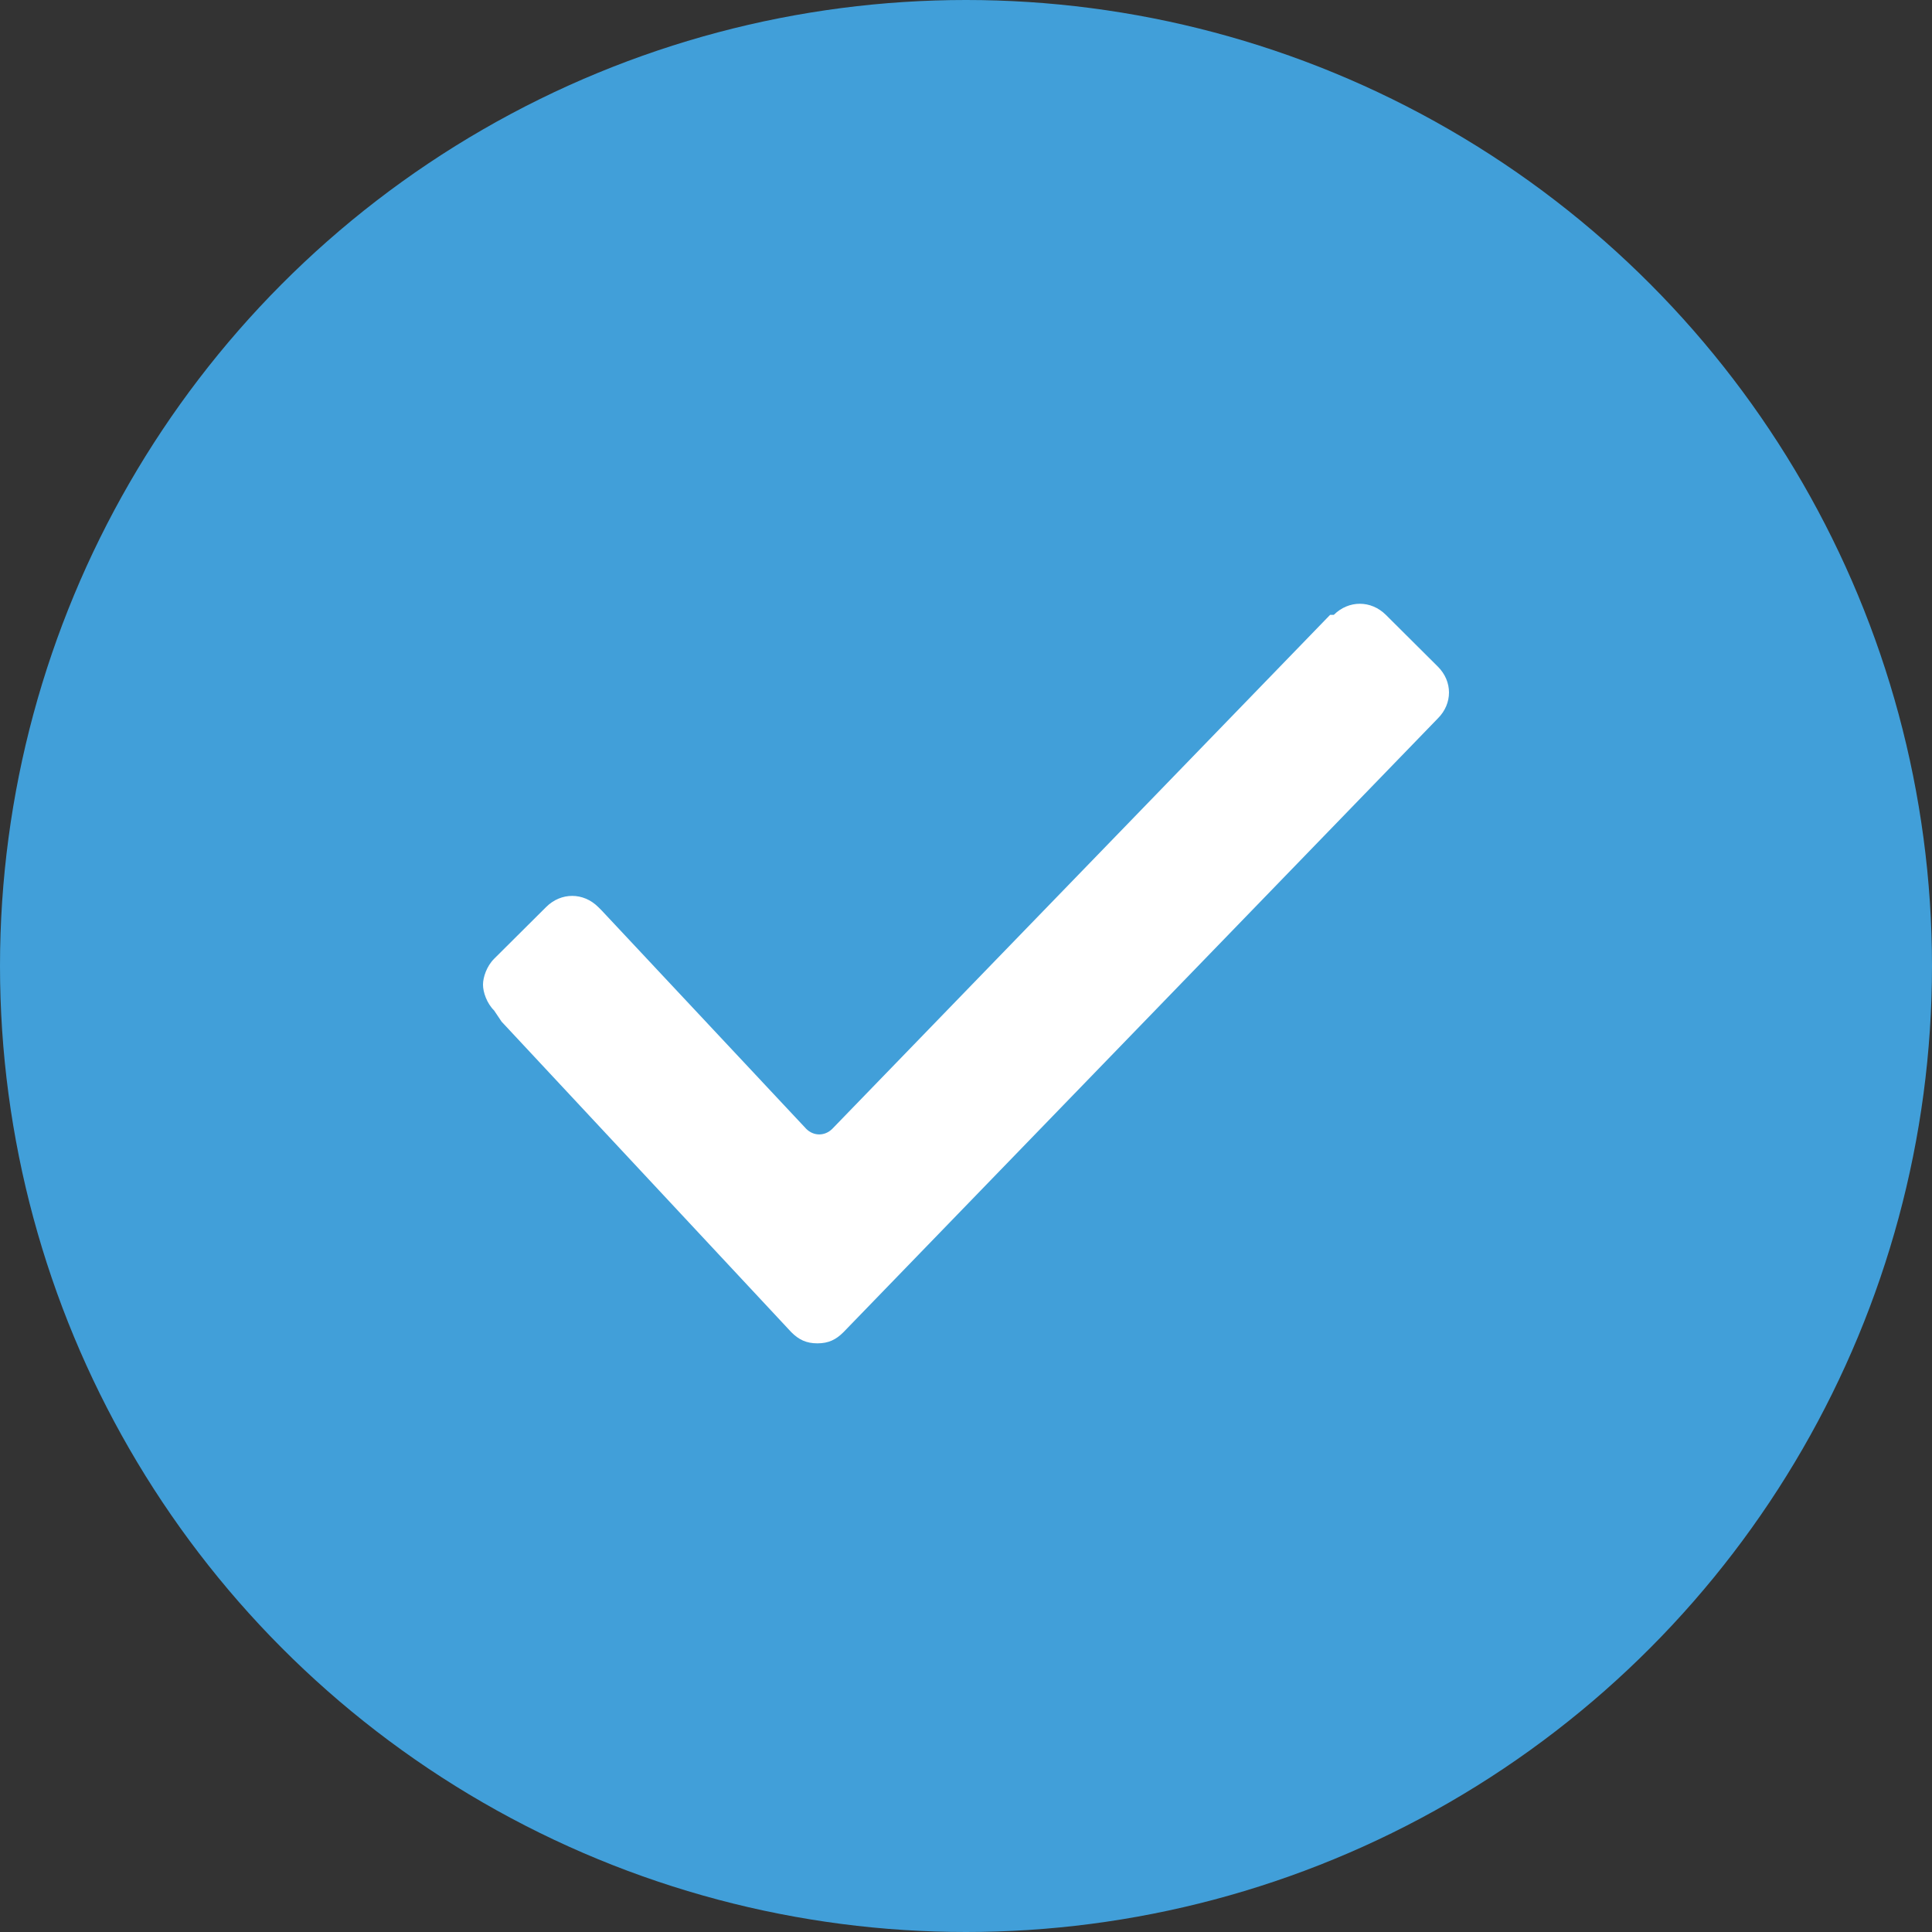 <svg width="99" height="99" viewBox="0 0 99 99" fill="none" xmlns="http://www.w3.org/2000/svg">
<rect x="0" y="0" width="99" height="99" fill="#333333" stroke="none"/>
<circle cx="49.5" cy="49.5" r="49.5" fill="#419FD9"/>
<path d="M0.571 20.844C0.19 20.465 0 19.897 0 19.518C0 19.139 0.19 18.57 0.571 18.191L3.237 15.538C3.998 14.78 5.14 14.78 5.902 15.538L6.092 15.728L16.564 26.908C16.944 27.287 17.515 27.287 17.896 26.908L43.408 0.568H43.598C44.36 -0.189 45.502 -0.189 46.264 0.568L48.929 3.221C49.69 3.979 49.69 5.116 48.929 5.874L18.467 37.33C18.087 37.709 17.706 37.898 17.135 37.898C16.564 37.898 16.183 37.709 15.802 37.33L0.952 21.413L0.571 20.844Z" transform="translate(24.75 30.938)" fill="white"/>
</svg>
